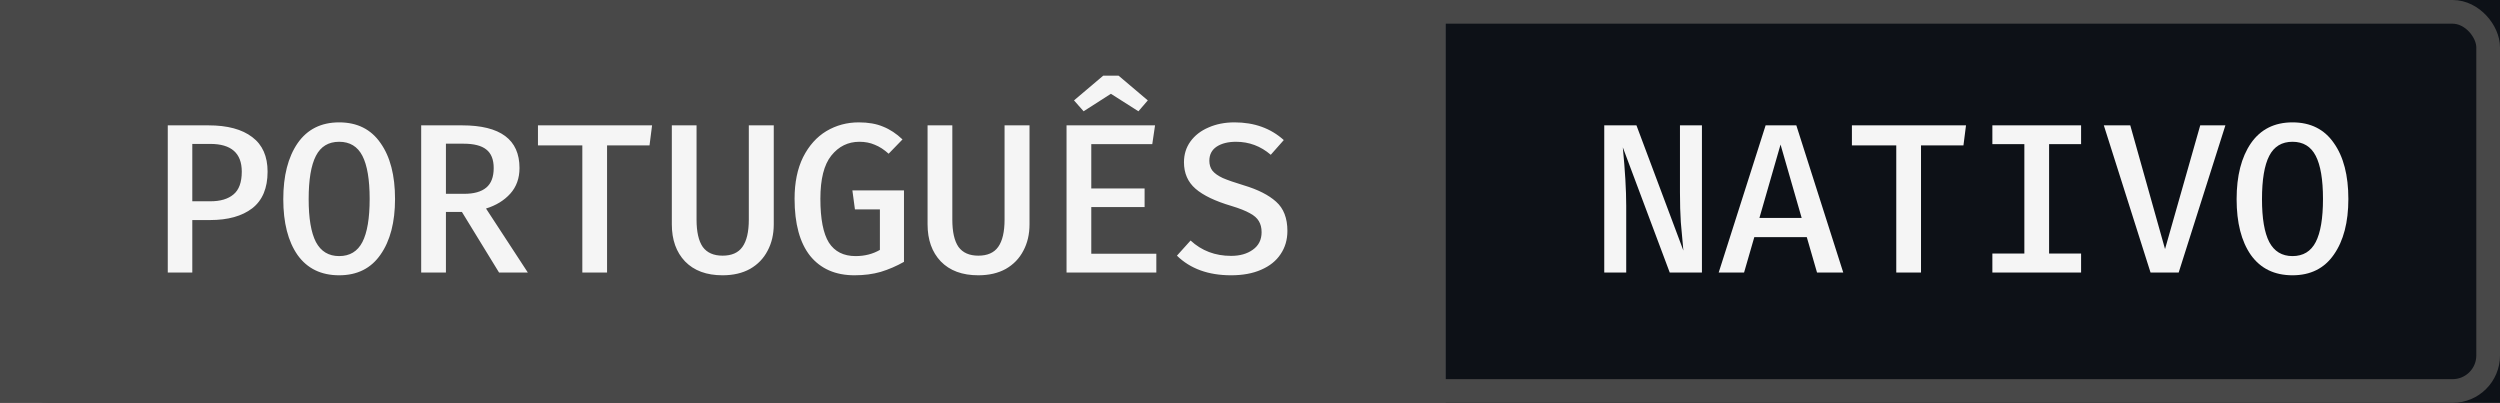 <svg width="211" height="34" viewBox="0 0 211 34" fill="none" xmlns="http://www.w3.org/2000/svg">
<rect x="0" y="0" width="211" height="34" fill="#808080" stroke="none"/>
<rect width="122" height="34" fill="#484848"/>
<path d="M22.584 14.486C22.584 15.878 22.152 16.91 21.288 17.582C20.424 18.242 19.242 18.572 17.742 18.572H16.23V23H14.16V10.58H17.598C19.194 10.58 20.424 10.91 21.288 11.57C22.152 12.218 22.584 13.19 22.584 14.486ZM20.406 14.486C20.406 12.926 19.518 12.146 17.742 12.146H16.23V16.988H17.76C18.6 16.988 19.248 16.796 19.704 16.412C20.172 16.028 20.406 15.386 20.406 14.486ZM33.341 16.79C33.341 18.758 32.933 20.324 32.117 21.488C31.313 22.652 30.149 23.234 28.625 23.234C27.101 23.234 25.931 22.664 25.115 21.524C24.311 20.372 23.909 18.8 23.909 16.808C23.909 14.84 24.311 13.268 25.115 12.092C25.931 10.916 27.101 10.328 28.625 10.328C30.149 10.328 31.313 10.91 32.117 12.074C32.933 13.226 33.341 14.798 33.341 16.79ZM31.199 16.79C31.199 15.158 30.995 13.946 30.587 13.154C30.179 12.362 29.525 11.966 28.625 11.966C27.725 11.966 27.071 12.362 26.663 13.154C26.255 13.946 26.051 15.164 26.051 16.808C26.051 18.428 26.255 19.634 26.663 20.426C27.083 21.218 27.737 21.614 28.625 21.614C29.525 21.614 30.179 21.218 30.587 20.426C30.995 19.634 31.199 18.422 31.199 16.79ZM43.846 14.18C43.846 15.044 43.588 15.764 43.072 16.34C42.556 16.916 41.872 17.336 41.02 17.6L44.548 23H42.118L38.986 17.888H37.636V23H35.548V10.58H39.004C42.232 10.58 43.846 11.78 43.846 14.18ZM41.668 14.18C41.668 13.46 41.458 12.938 41.038 12.614C40.63 12.29 39.994 12.128 39.13 12.128H37.636V16.358H39.184C40 16.358 40.618 16.184 41.038 15.836C41.458 15.488 41.668 14.936 41.668 14.18ZM51.236 23H49.148V12.272H45.404V10.58H55.035L54.819 12.272H51.236V23ZM65.305 18.932C65.305 19.772 65.132 20.516 64.784 21.164C64.448 21.812 63.956 22.322 63.307 22.694C62.66 23.054 61.886 23.234 60.986 23.234C59.63 23.234 58.574 22.844 57.818 22.064C57.074 21.284 56.702 20.24 56.702 18.932V10.58H58.789V18.536C58.789 19.568 58.964 20.336 59.312 20.84C59.672 21.332 60.23 21.578 60.986 21.578C61.754 21.578 62.312 21.332 62.66 20.84C63.02 20.336 63.2 19.568 63.2 18.536V10.58H65.305V18.932ZM72.121 23.234C70.513 23.234 69.264 22.688 68.376 21.596C67.501 20.492 67.062 18.884 67.062 16.772C67.062 15.404 67.302 14.234 67.782 13.262C68.275 12.29 68.928 11.558 69.745 11.066C70.573 10.574 71.484 10.328 72.481 10.328C73.284 10.328 73.969 10.448 74.532 10.688C75.109 10.916 75.654 11.276 76.171 11.768L75.001 12.974C74.617 12.626 74.227 12.374 73.831 12.218C73.447 12.05 73.014 11.966 72.534 11.966C71.575 11.966 70.782 12.356 70.159 13.136C69.546 13.904 69.24 15.116 69.24 16.772C69.24 18.476 69.481 19.712 69.96 20.48C70.453 21.236 71.203 21.614 72.21 21.614C72.978 21.614 73.662 21.44 74.263 21.092V17.672H72.156L71.941 16.07H76.296V22.1C75.66 22.46 75.007 22.742 74.335 22.946C73.674 23.138 72.936 23.234 72.121 23.234ZM86.891 18.932C86.891 19.772 86.718 20.516 86.37 21.164C86.034 21.812 85.541 22.322 84.894 22.694C84.246 23.054 83.472 23.234 82.572 23.234C81.216 23.234 80.159 22.844 79.403 22.064C78.659 21.284 78.287 20.24 78.287 18.932V10.58H80.376V18.536C80.376 19.568 80.549 20.336 80.897 20.84C81.257 21.332 81.816 21.578 82.572 21.578C83.34 21.578 83.897 21.332 84.246 20.84C84.606 20.336 84.785 19.568 84.785 18.536V10.58H86.891V18.932ZM92.104 15.908H96.604V17.474H92.104V21.416H97.594V23H90.016V10.58H97.486L97.252 12.164H92.104V15.908ZM96.874 8.474L96.082 9.392L93.76 7.916L91.456 9.392L90.646 8.474L93.112 6.386H94.408L96.874 8.474ZM108.657 19.49C108.657 20.234 108.465 20.888 108.081 21.452C107.709 22.016 107.163 22.454 106.443 22.766C105.735 23.078 104.889 23.234 103.905 23.234C101.985 23.234 100.461 22.682 99.333 21.578L100.485 20.3C101.421 21.164 102.561 21.596 103.905 21.596C104.649 21.596 105.261 21.422 105.741 21.074C106.233 20.726 106.479 20.234 106.479 19.598C106.479 19.226 106.401 18.914 106.245 18.662C106.101 18.41 105.849 18.188 105.489 17.996C105.129 17.792 104.613 17.588 103.941 17.384C102.561 16.976 101.547 16.49 100.899 15.926C100.251 15.362 99.927 14.618 99.927 13.694C99.927 13.034 100.107 12.452 100.467 11.948C100.839 11.432 101.349 11.036 101.997 10.76C102.645 10.472 103.377 10.328 104.193 10.328C105.861 10.328 107.247 10.826 108.351 11.822L107.253 13.064C106.401 12.332 105.423 11.966 104.319 11.966C103.647 11.966 103.101 12.104 102.681 12.38C102.273 12.656 102.069 13.052 102.069 13.568C102.069 13.892 102.153 14.168 102.321 14.396C102.501 14.624 102.795 14.834 103.203 15.026C103.623 15.206 104.211 15.41 104.967 15.638C106.167 15.998 107.079 16.46 107.703 17.024C108.339 17.588 108.657 18.41 108.657 19.49Z" fill="#F5F5F5"/>
<rect width="89" height="34" transform="translate(122)" fill="#0D1117"/>
<path d="M136.965 12.434C137.157 14.402 137.253 16.046 137.253 17.366V23H135.399V10.58H138.117L142.077 21.146C141.993 20.258 141.921 19.46 141.861 18.752C141.813 18.032 141.789 17.192 141.789 16.232V10.58H143.643V23H140.925L136.965 12.434ZM148.064 20.012L147.2 23H145.058L149.018 10.58H151.61L155.57 23H153.356L152.492 20.012H148.064ZM152.06 18.392L150.278 12.2L148.496 18.392H152.06ZM162.133 23H160.045V12.272H156.301V10.58H165.931L165.715 12.272H162.133V23ZM175.644 12.164H172.944V21.398H175.644V23H168.156V21.398H170.856V12.164H168.156V10.58H175.644V12.164ZM185.699 10.58H187.823L183.881 23H181.505L177.563 10.58H179.795L182.729 21.02L185.699 10.58ZM198.202 16.79C198.202 18.758 197.794 20.324 196.978 21.488C196.174 22.652 195.01 23.234 193.486 23.234C191.962 23.234 190.792 22.664 189.976 21.524C189.172 20.372 188.77 18.8 188.77 16.808C188.77 14.84 189.172 13.268 189.976 12.092C190.792 10.916 191.962 10.328 193.486 10.328C195.01 10.328 196.174 10.91 196.978 12.074C197.794 13.226 198.202 14.798 198.202 16.79ZM196.06 16.79C196.06 15.158 195.856 13.946 195.448 13.154C195.04 12.362 194.386 11.966 193.486 11.966C192.586 11.966 191.932 12.362 191.524 13.154C191.116 13.946 190.912 15.164 190.912 16.808C190.912 18.428 191.116 19.634 191.524 20.426C191.944 21.218 192.598 21.614 193.486 21.614C194.386 21.614 195.04 21.218 195.448 20.426C195.856 19.634 196.06 18.422 196.06 16.79Z" fill="#F5F5F5"/>
<rect x="1" y="1" width="209" height="32" rx="3" stroke="#484848" stroke-width="2"/>
</svg>

